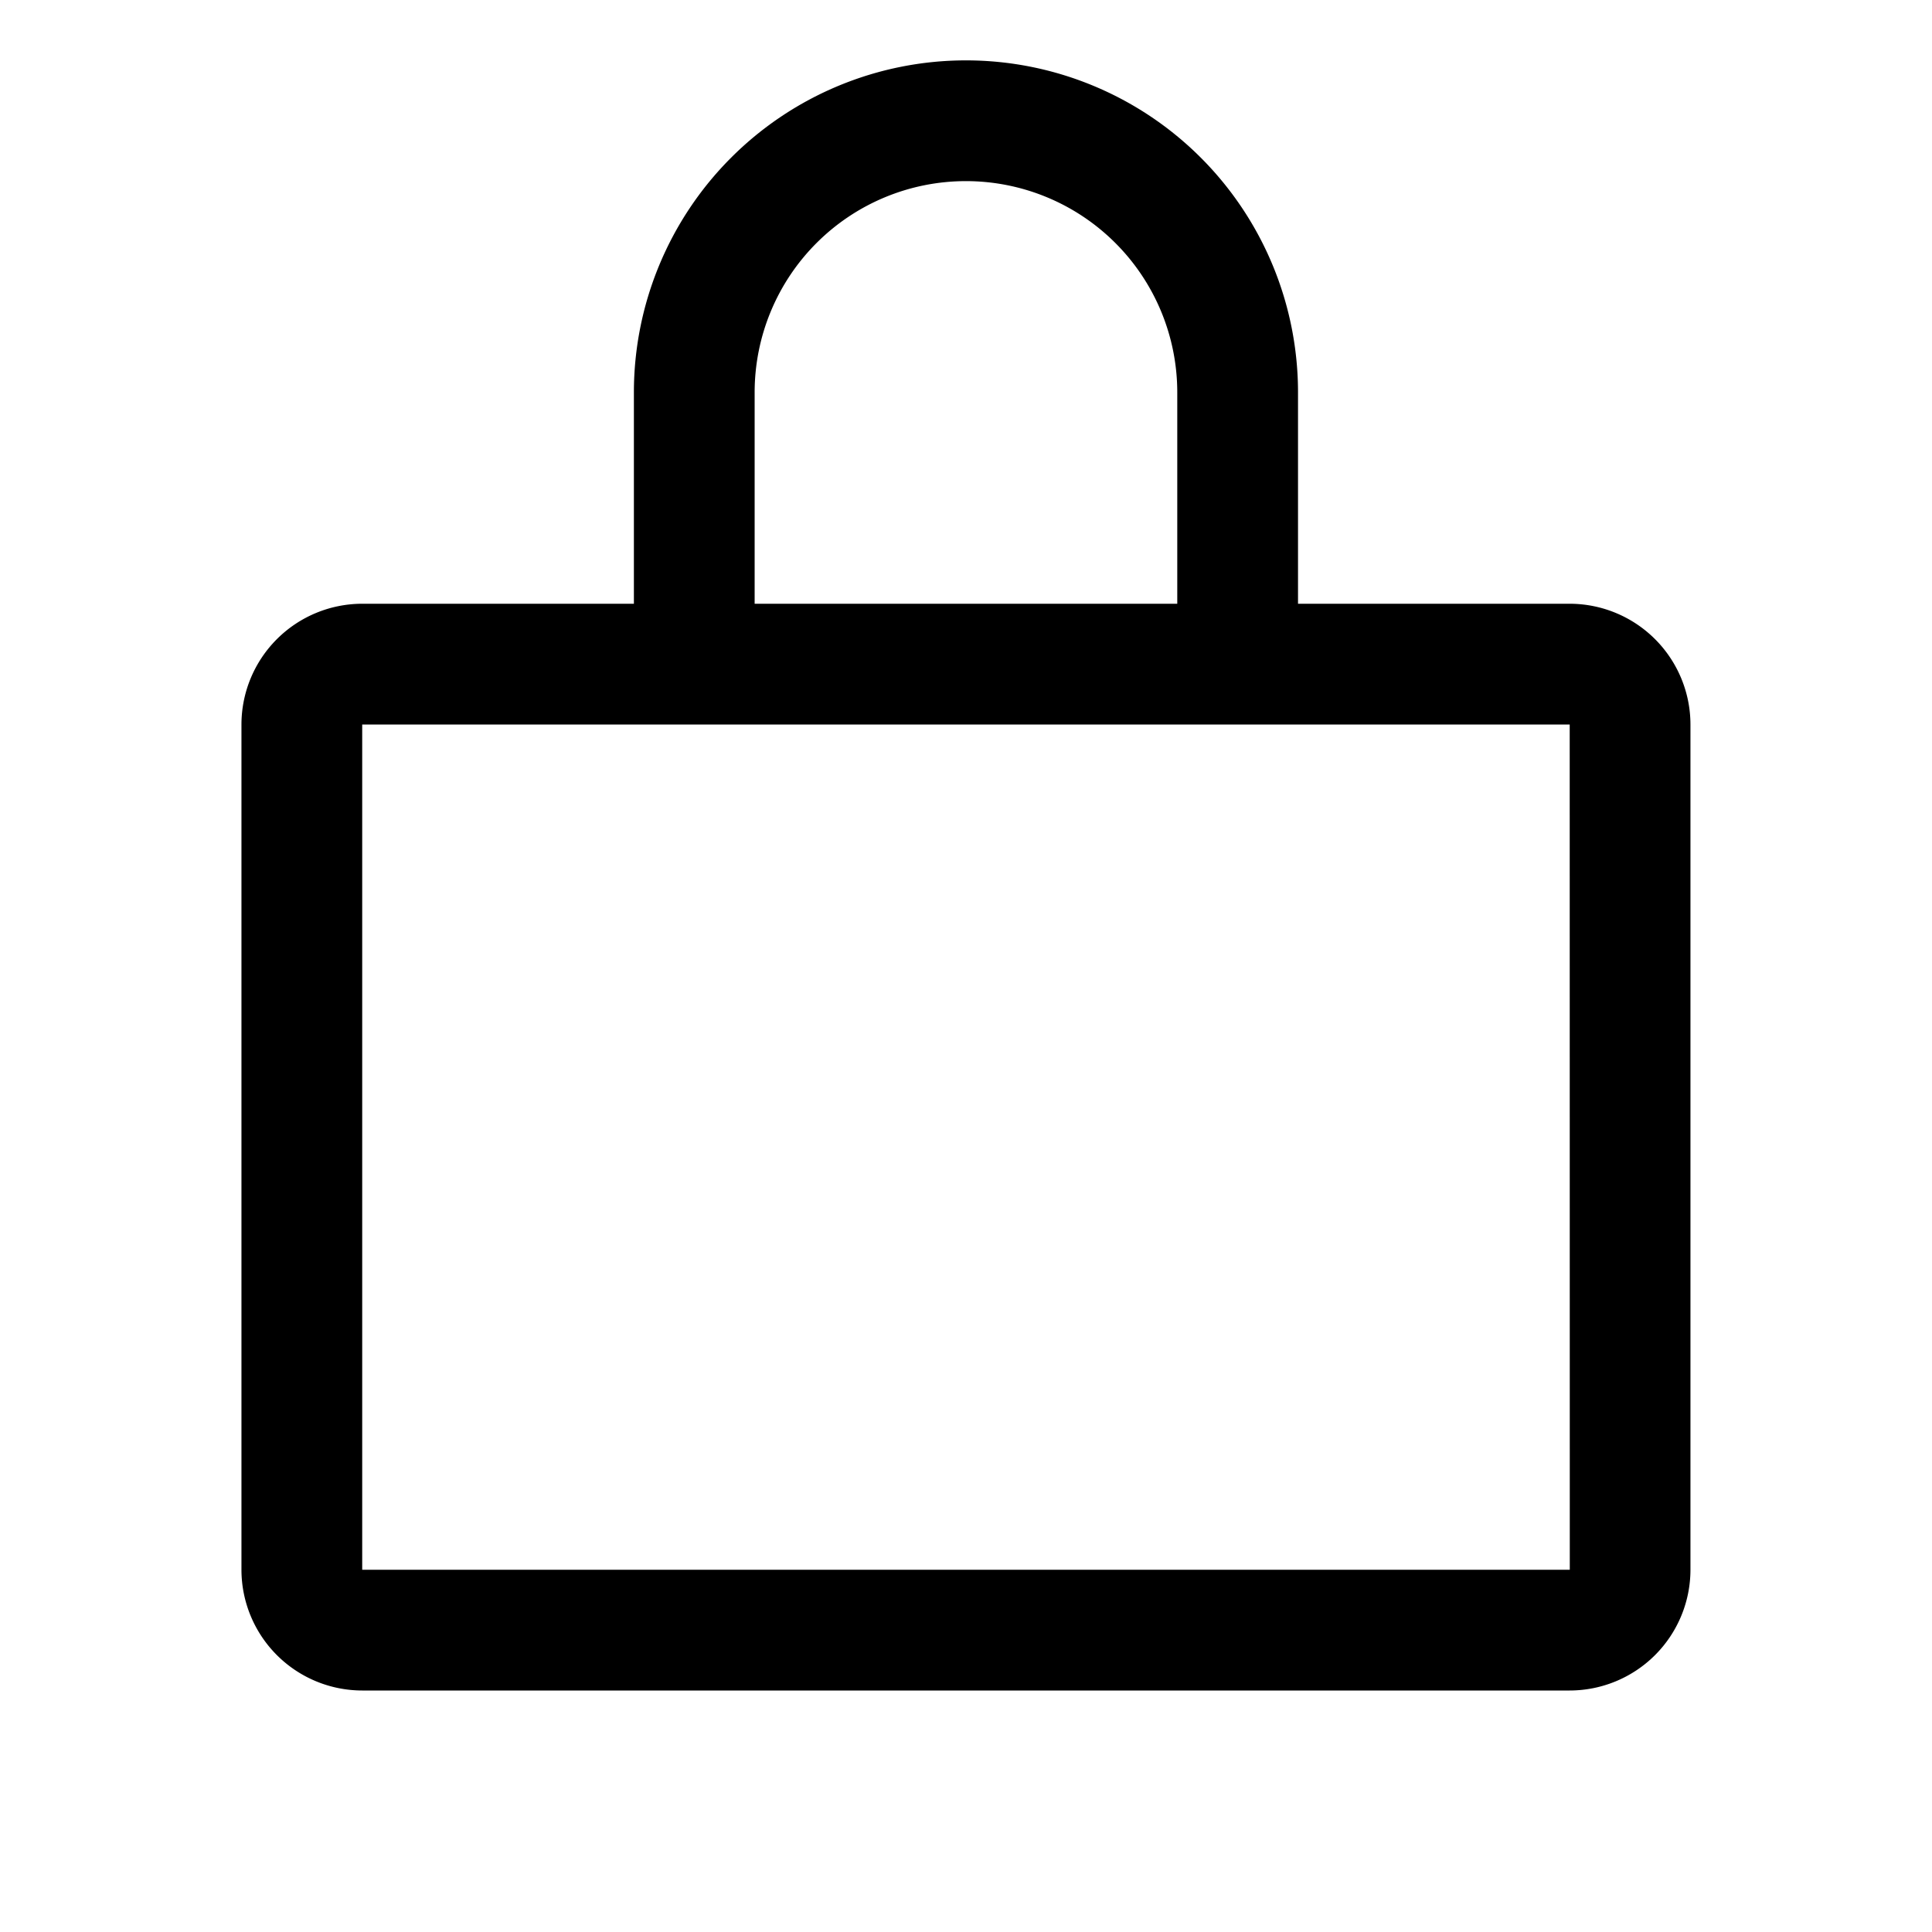 <svg xmlns="http://www.w3.org/2000/svg" viewBox="0 0 256 256" fill="currentColor"><path d="M207.994,80h-36V52a44,44,0,0,0-88,0V80h-36a16.018,16.018,0,0,0-16,16V208a16.018,16.018,0,0,0,16,16h160a16.018,16.018,0,0,0,16-16V96A16.018,16.018,0,0,0,207.994,80Zm-108-28a28,28,0,0,1,56,0V80h-56Zm108,156h-160V96h160l.011,112Z"/></svg>